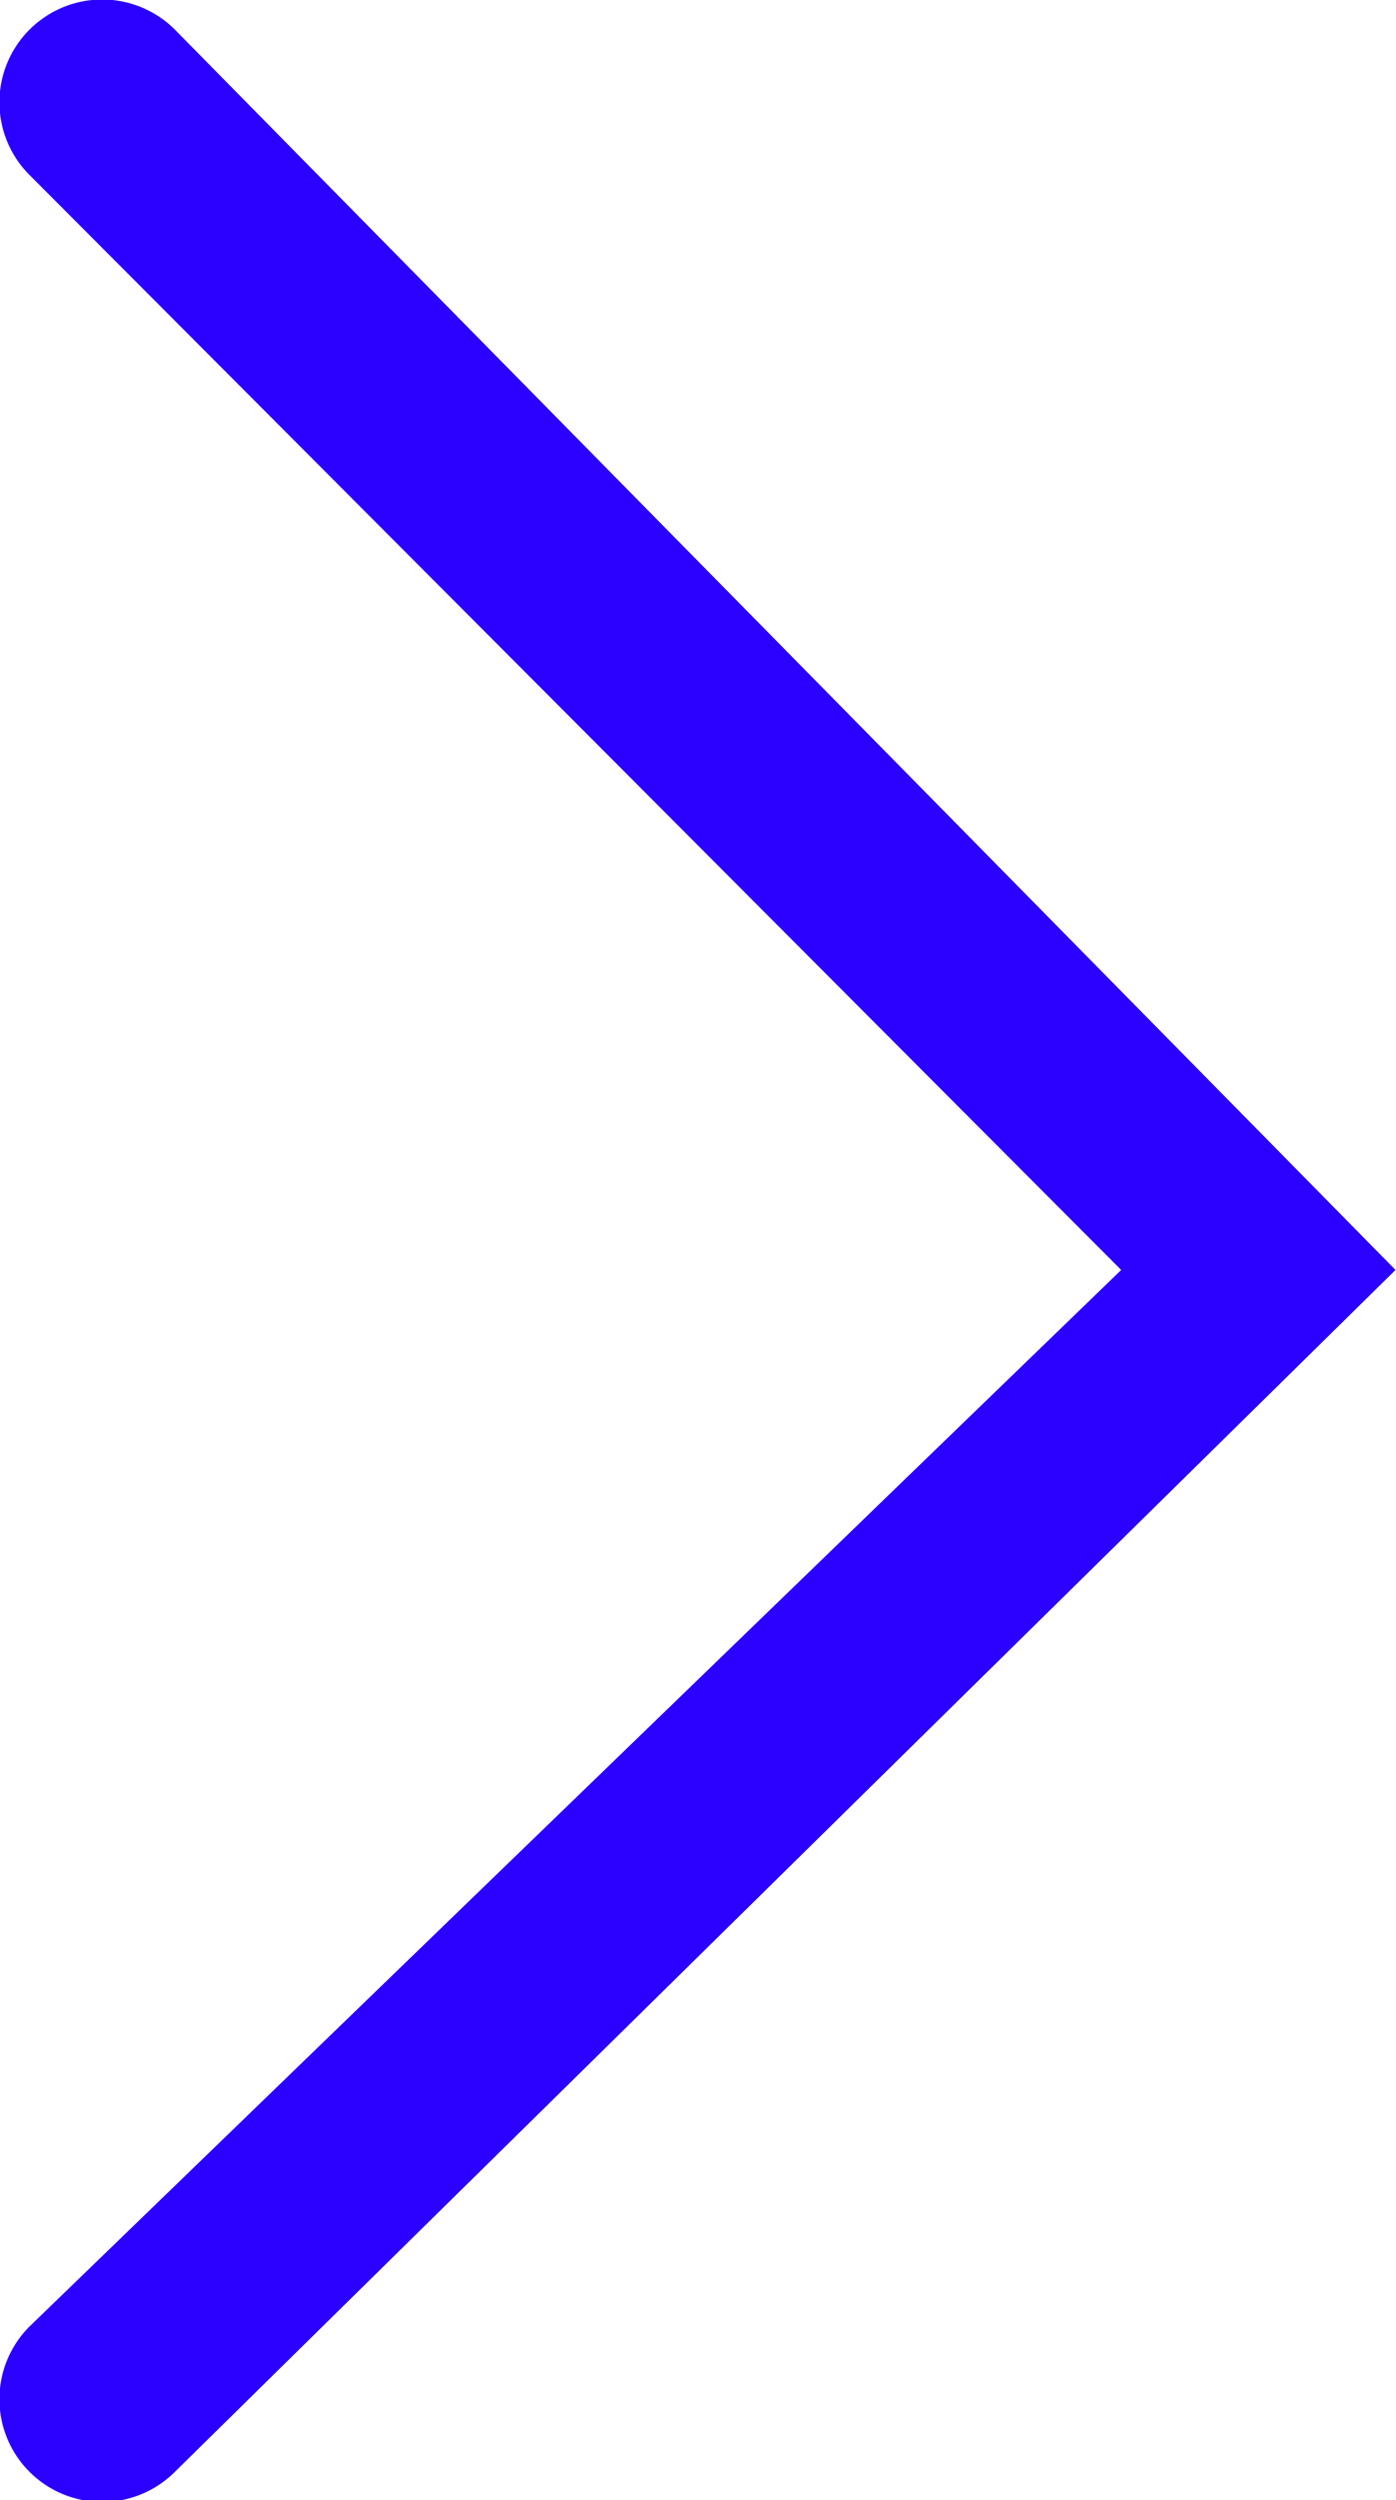 <?xml version="1.0" encoding="UTF-8" standalone="no"?>
<svg
   xmlns:dc="http://purl.org/dc/elements/1.1/"
   xmlns:cc="http://creativecommons.org/ns#"
   xmlns:rdf="http://www.w3.org/1999/02/22-rdf-syntax-ns#"
   xmlns:svg="http://www.w3.org/2000/svg"
   xmlns="http://www.w3.org/2000/svg"
   id="svg3043"
   version="1.1"
   viewBox="0 0 2.977 5.331"
   height="20.147"
   width="11.25">
  <defs
     id="defs3037" />
  <g
     transform="translate(154.19,-107.615)"
     id="layer1">
    <path
       id="path3012"
       d="m -153.817,107.678 a 0.219,0.219 0 0 0 -0.31,0.31 l 2.328,2.335 -2.328,2.253 a 0.219,0.219 0 0 0 0.31,0.31 l 2.603,-2.563 z"
       class="b"
       style="fill:#2b00ff;stroke-width:0.265" />
  </g>
</svg>
